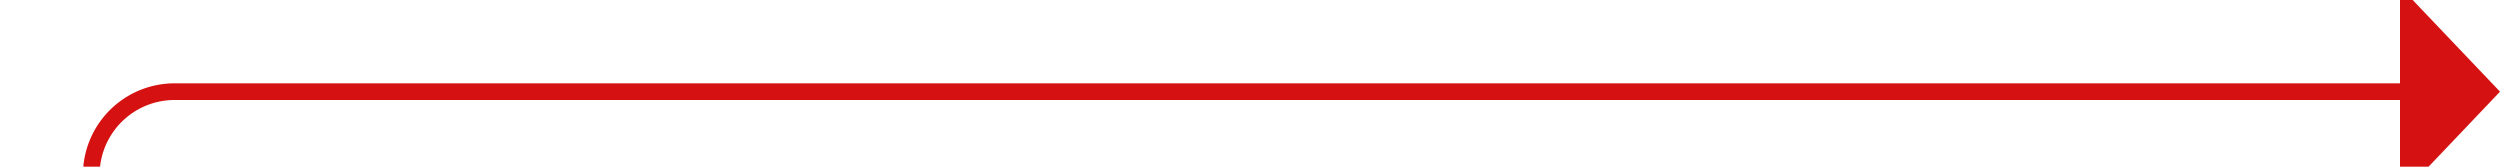 ﻿<?xml version="1.0" encoding="utf-8"?>
<svg version="1.1" xmlns:xlink="http://www.w3.org/1999/xlink" width="150px" height="10px" preserveAspectRatio="xMinYMid meet" viewBox="277 338  150 8" xmlns="http://www.w3.org/2000/svg">
  <path d="M 282.5 357  L 282.5 347  A 5 5 0 0 1 287.5 342.5 L 422 342.5  " stroke-width="1" stroke="#d51111" fill="none" />
  <path d="M 421 348.8  L 427 342.5  L 421 336.2  L 421 348.8  Z " fill-rule="nonzero" fill="#d51111" stroke="none" />
</svg>